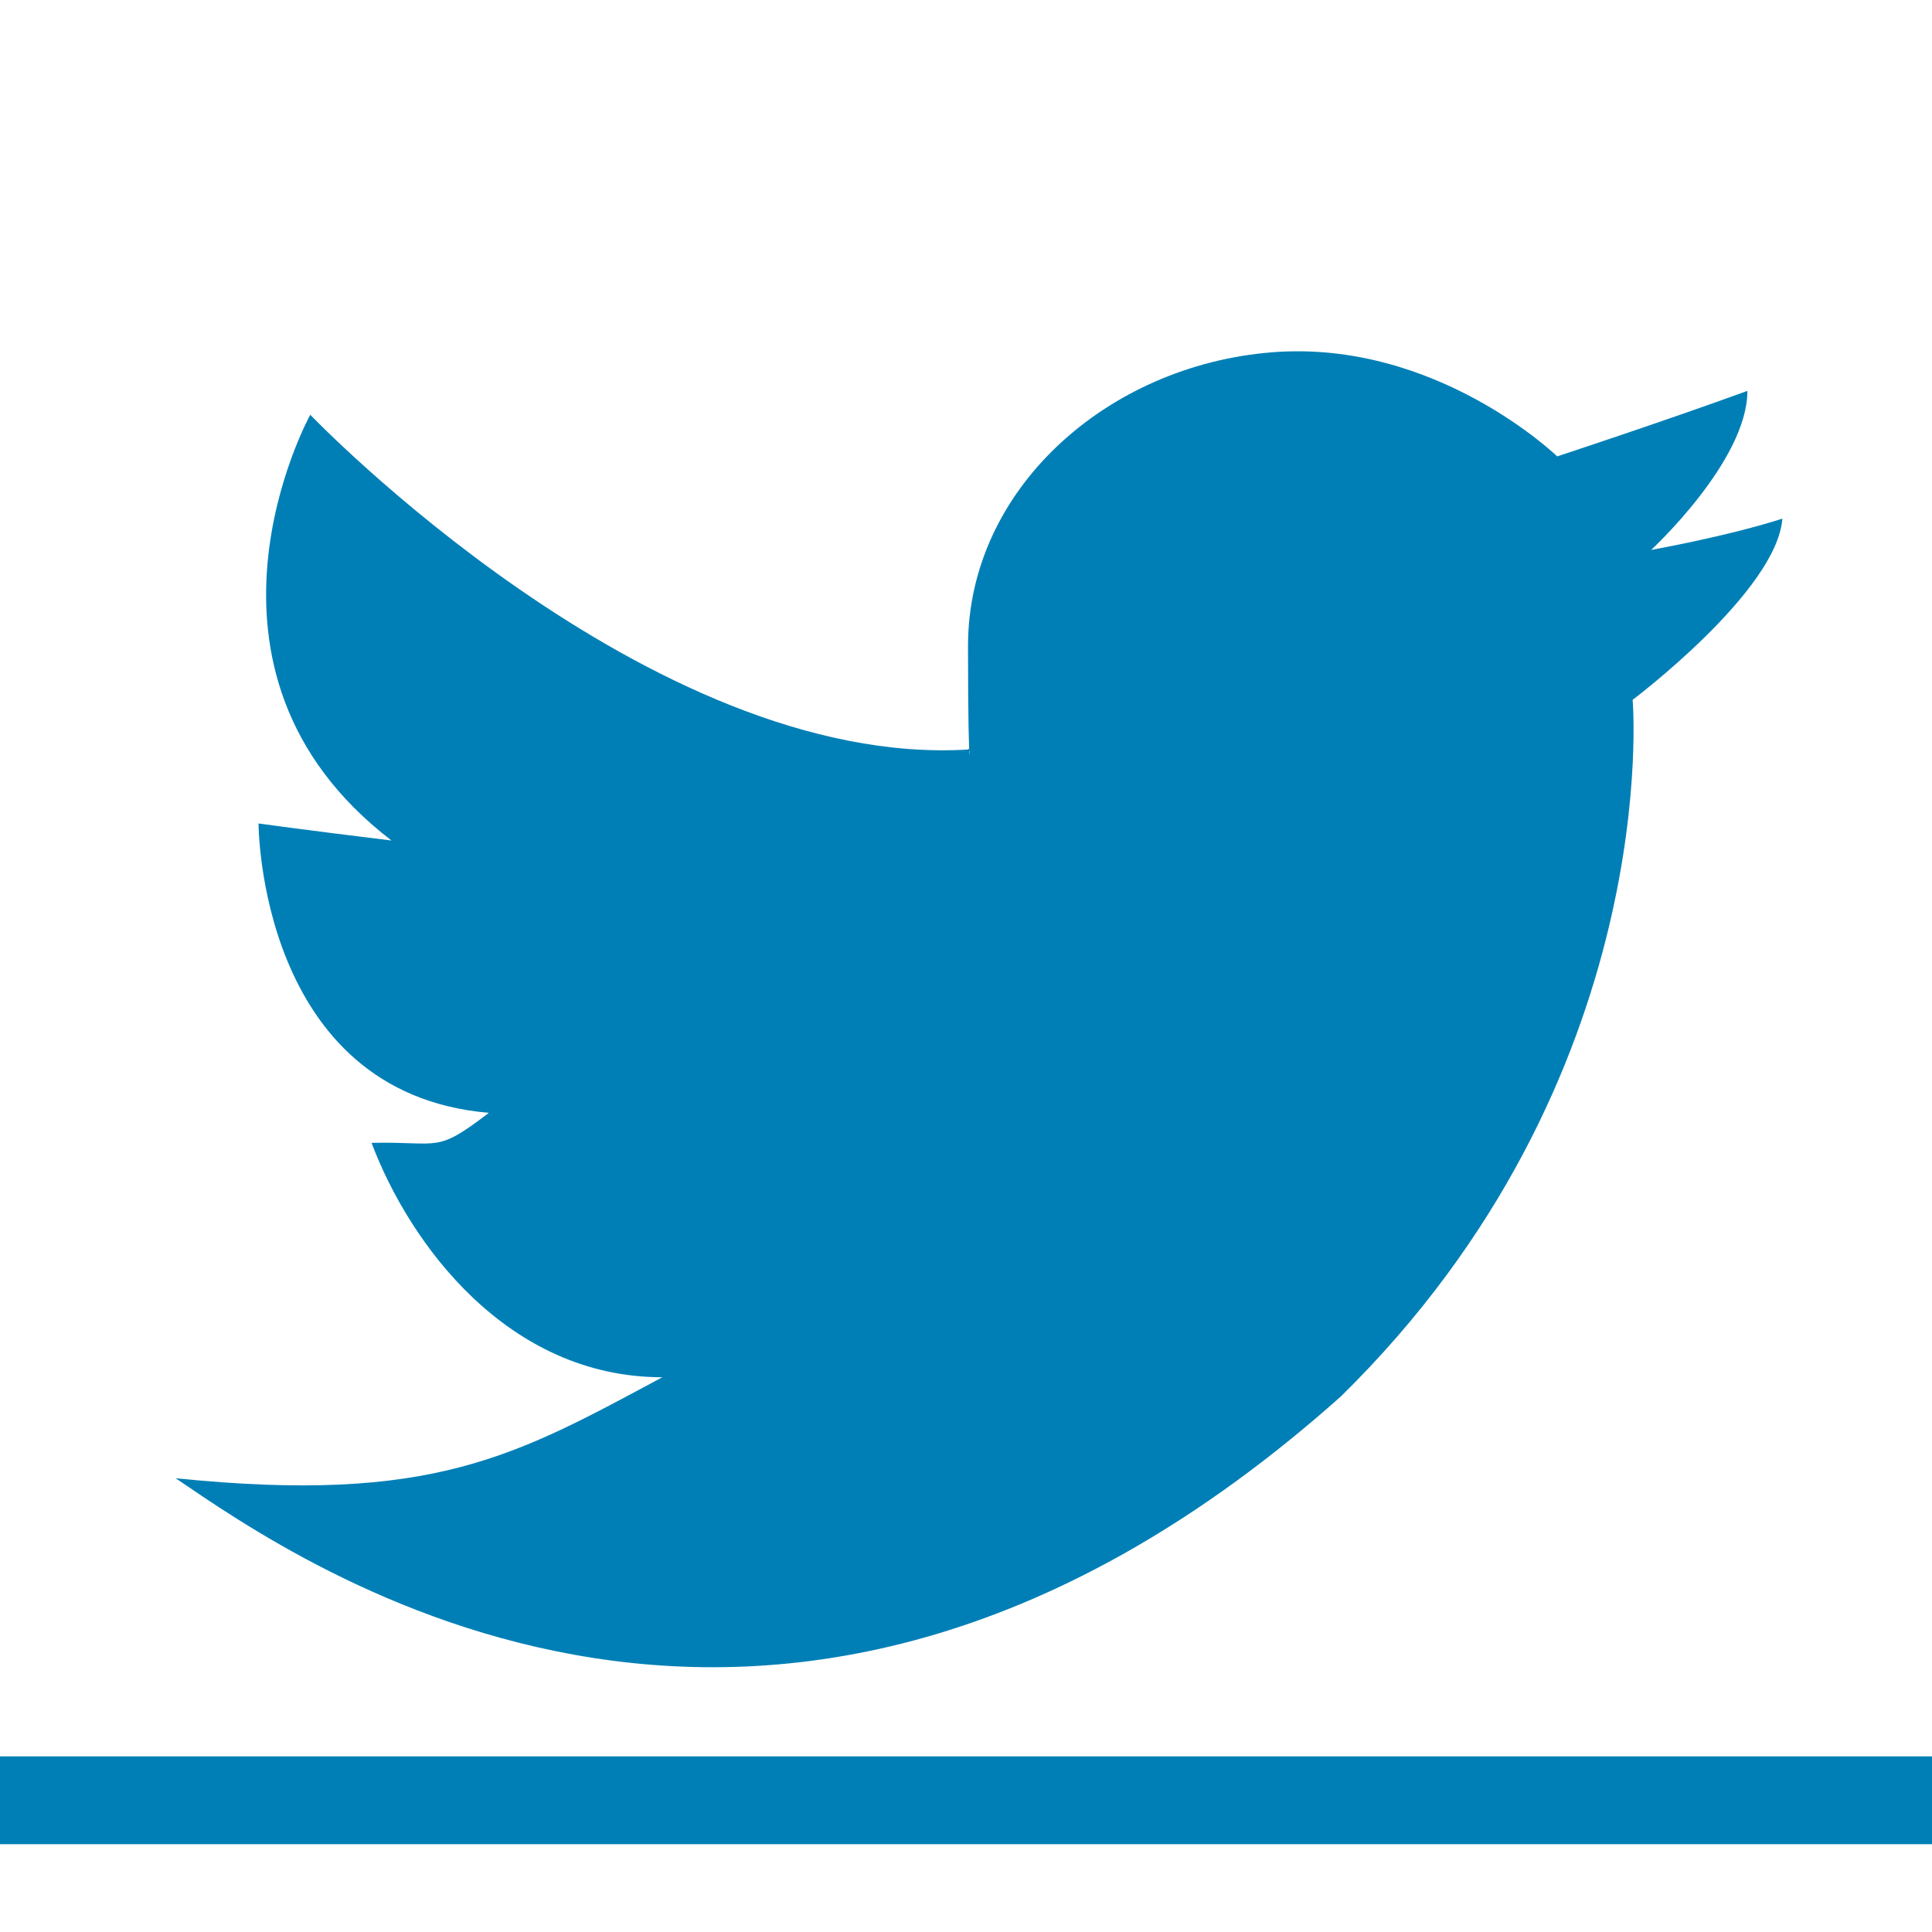 <?xml version="1.0" encoding="UTF-8" standalone="no"?>
<svg width="22px" height="22px" viewBox="0 0 22 22" version="1.1" xmlns="http://www.w3.org/2000/svg" xmlns:xlink="http://www.w3.org/1999/xlink" xmlns:sketch="http://www.bohemiancoding.com/sketch/ns">
    <!-- Generator: Sketch 3.3.3 (12072) - http://www.bohemiancoding.com/sketch -->
    <title>social-icon-twitter-active</title>
    <desc>Created with Sketch.</desc>
    <defs></defs>
    <g id="Page-1" stroke="none" stroke-width="1" fill="none" fill-rule="evenodd" sketch:type="MSPage">
        <path d="M0.5,20.5 L21.5,20.5" id="Line" stroke="#007FB6" stroke-linecap="square" sketch:type="MSShapeGroup"></path>
        <path d="M2,16.833 C3.412,17.79 8.83,21.64 15.267,15.903 C18.965,12.276 18.591,7.969 18.591,7.969 C18.591,7.969 20.234,6.733 20.296,5.906 C19.663,6.109 18.802,6.262 18.802,6.262 C18.802,6.262 19.898,5.25 19.898,4.451 C18.928,4.804 17.732,5.197 17.732,5.197 C17.732,5.197 16.352,3.861 14.48,4.012 C12.609,4.163 11.023,5.568 11.023,7.355 C11.023,9.141 11.067,8.441 11.023,8.535 C7.394,8.755 3.533,4.723 3.533,4.723 C3.533,4.723 1.926,7.63 4.458,9.571 C3.449,9.448 2.944,9.377 2.944,9.377 C2.944,9.377 2.944,12.449 5.567,12.672 C4.953,13.141 5.022,12.996 4.231,13.014 C4.663,14.163 5.779,15.683 7.542,15.683 C5.875,16.576 4.934,17.132 2,16.833 Z" id="Path-7-Copy-3" fill="#007FB6" sketch:type="MSShapeGroup"></path>
    </g>
</svg>